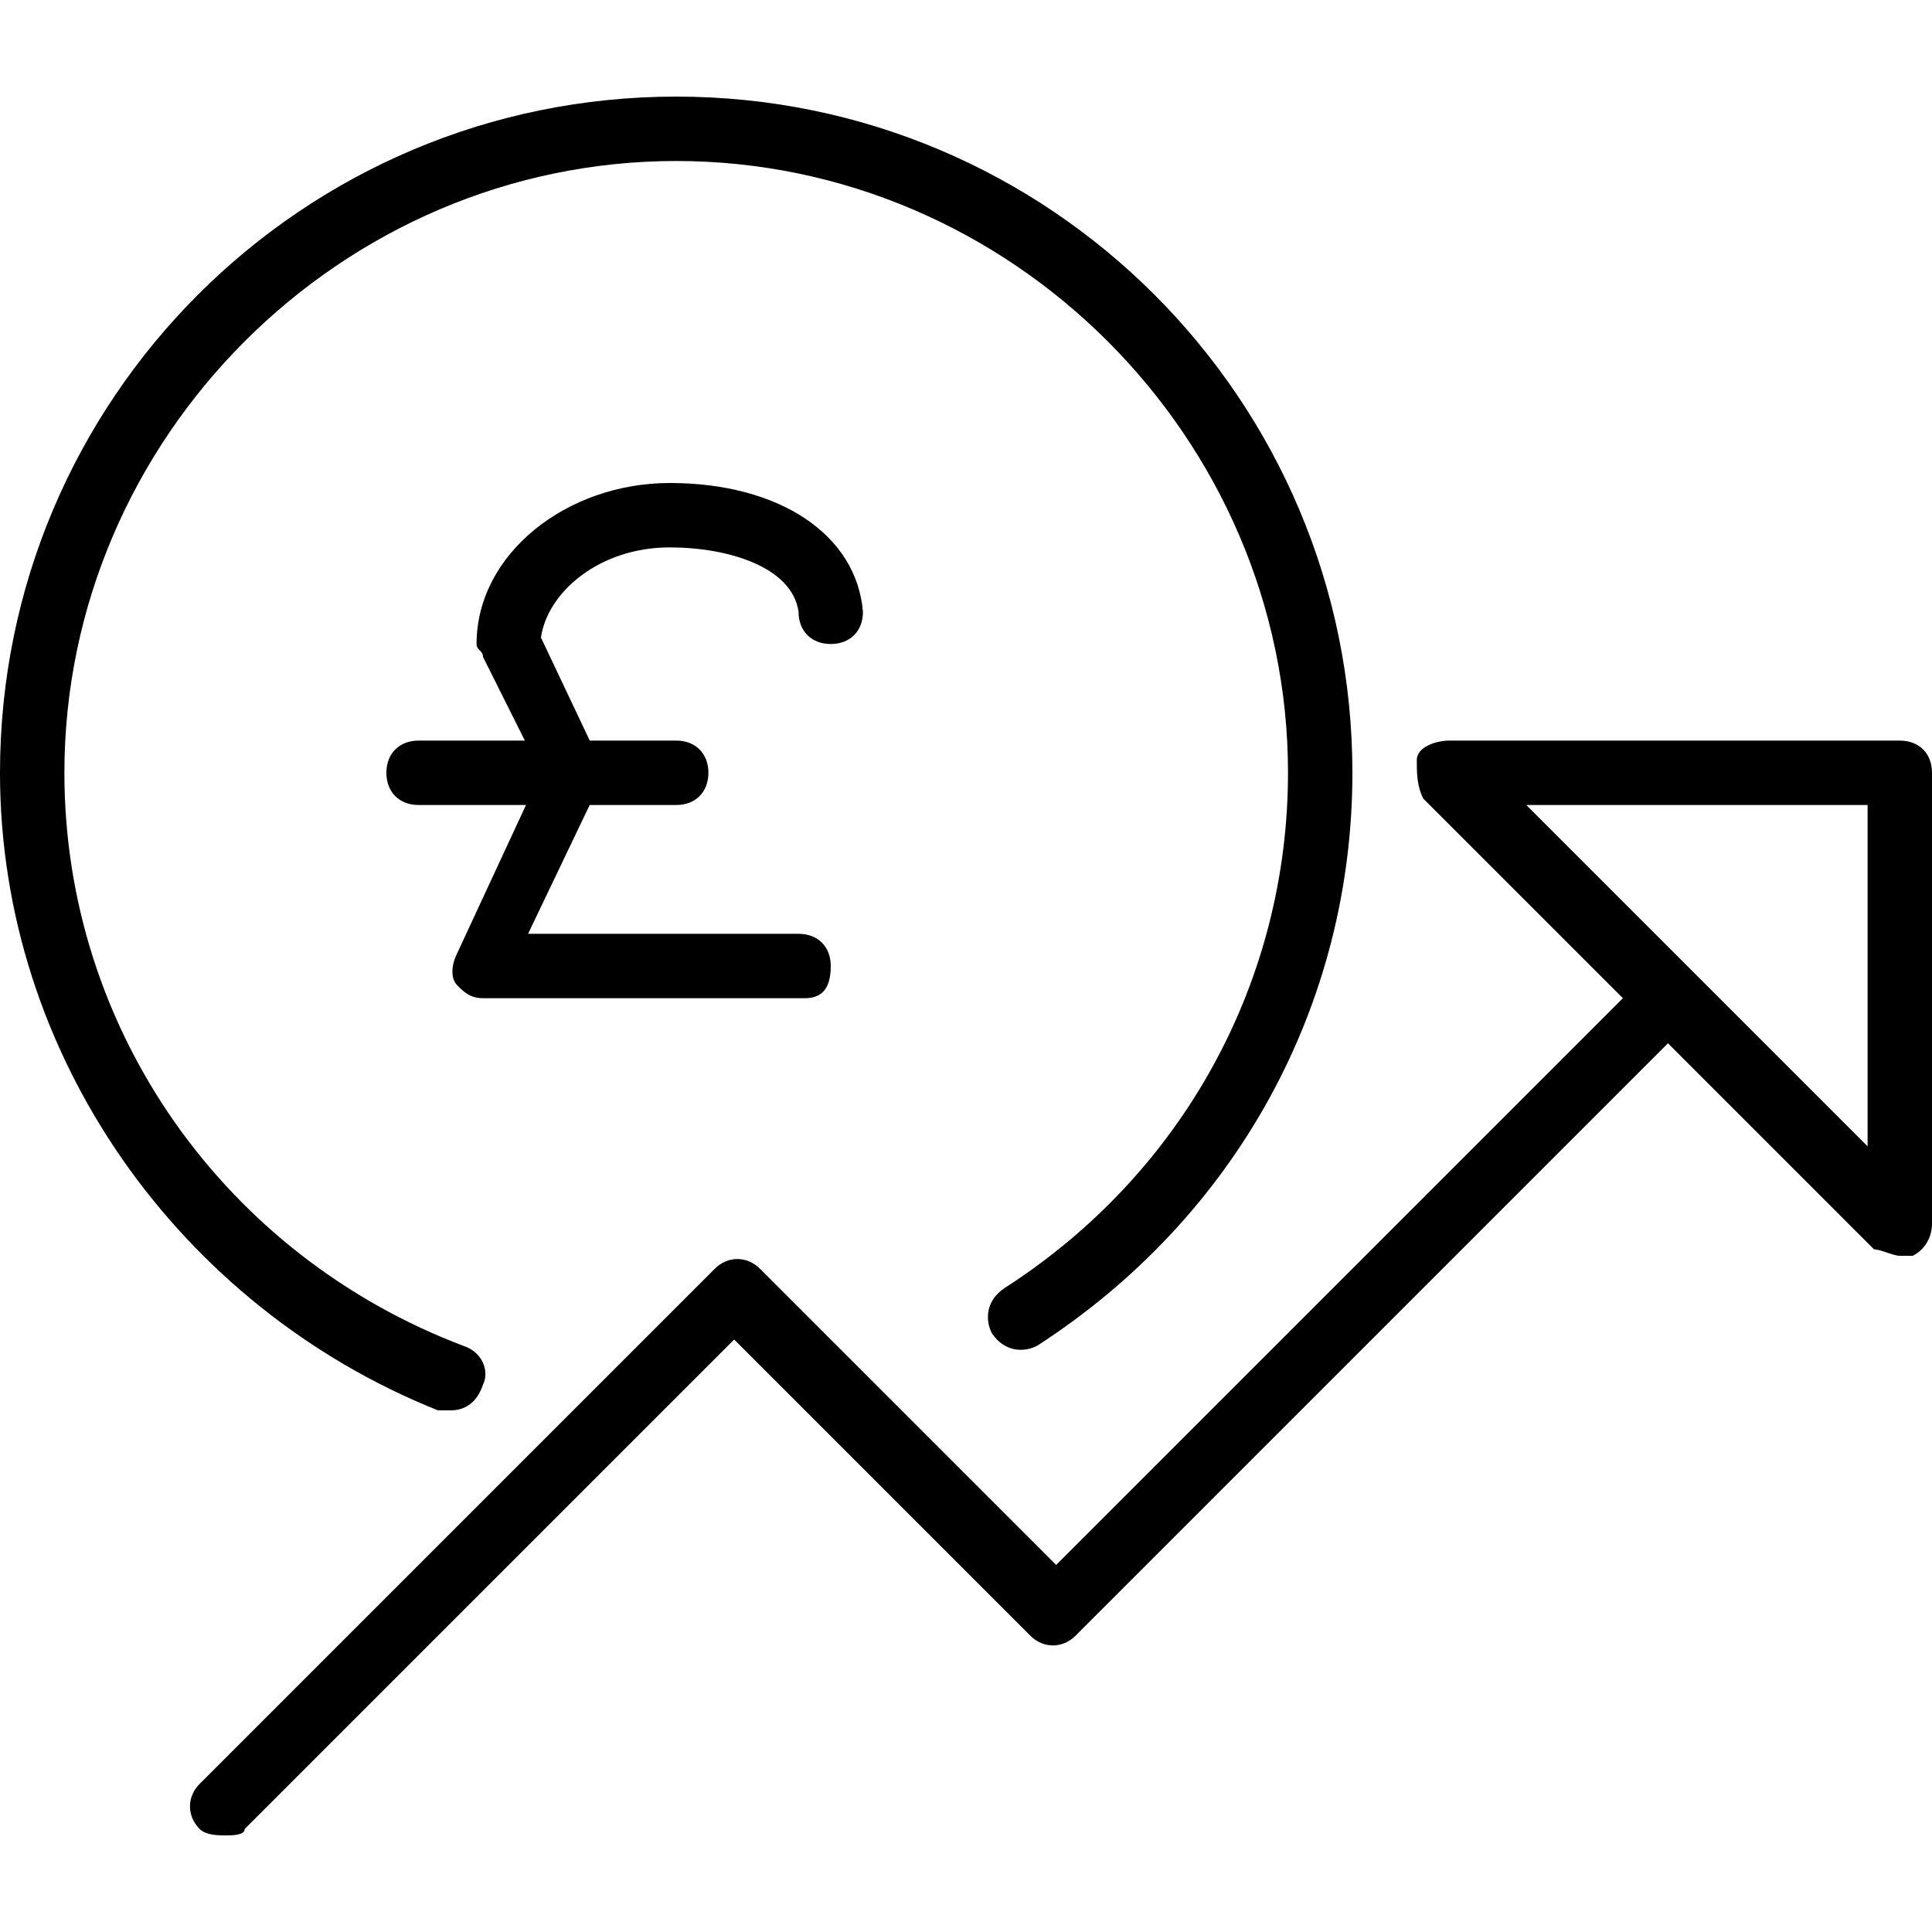 <?xml version="1.0" encoding="utf-8"?>
<!-- Generator: Adobe Illustrator 19.0.0, SVG Export Plug-In . SVG Version: 6.00 Build 0)  -->
<svg version="1.1" id="Layer_1" xmlns="http://www.w3.org/2000/svg" xmlns:xlink="http://www.w3.org/1999/xlink" x="0px" y="0px"
	 viewBox="0 0 30 30" style="enable-background:new 0 0 30 30;" xml:space="preserve">
<g>
	<g>
		<g>
			<g>
				<path d="M12.5,15.5h-5c-0.2,0-0.3-0.1-0.4-0.2c-0.1-0.1-0.1-0.3,0-0.5L8.4,12l-0.9-1.8c0-0.1-0.1-0.1-0.1-0.2
					c0-1.4,1.4-2.5,3-2.5c1.7,0,2.9,0.8,3,2c0,0.3-0.2,0.5-0.5,0.5c-0.3,0-0.5-0.2-0.5-0.5c-0.1-0.7-1.1-1-2-1c-1.1,0-1.9,0.7-2,1.4
					l0.9,1.9c0.1,0.1,0.1,0.3,0,0.4l-1.1,2.3h4.2c0.3,0,0.5,0.2,0.5,0.5S12.8,15.5,12.5,15.5z"/>
			</g>
			<g>
				<path d="M10.5,12.5h-4C6.2,12.5,6,12.3,6,12s0.2-0.5,0.5-0.5h4c0.3,0,0.5,0.2,0.5,0.5S10.8,12.5,10.5,12.5z"/>
			</g>
		</g>
	</g>
	<g>
		<path d="M3.5,28.5c-0.1,0-0.3,0-0.4-0.1c-0.2-0.2-0.2-0.5,0-0.7l8-8c0.2-0.2,0.5-0.2,0.7,0l4.6,4.6l9.1-9.1c0.2-0.2,0.5-0.2,0.7,0
			s0.2,0.5,0,0.7l-9.5,9.5c-0.2,0.2-0.5,0.2-0.7,0l-4.6-4.6l-7.6,7.6C3.8,28.5,3.6,28.5,3.5,28.5z"/>
	</g>
	<g>
		<path d="M29.5,19.5c-0.1,0-0.3-0.1-0.4-0.1l-7-7C22,12.2,22,12,22,11.8s0.3-0.3,0.5-0.3h7c0.3,0,0.5,0.2,0.5,0.5v7
			c0,0.2-0.1,0.4-0.3,0.5C29.6,19.5,29.6,19.5,29.5,19.5z M23.7,12.5l5.3,5.3v-5.3H23.7z"/>
	</g>
	<g>
		<path d="M7,21.9c-0.1,0-0.1,0-0.2,0C2.8,20.3,0,16.4,0,12C0,6.2,4.7,1.5,10.5,1.5S21,6.2,21,12c0,3.6-1.8,6.9-4.9,8.9
			c-0.2,0.1-0.5,0.1-0.7-0.2c-0.1-0.2-0.1-0.5,0.2-0.7c2.8-1.8,4.4-4.8,4.4-8c0-5.2-4.3-9.5-9.5-9.5S1,6.8,1,12c0,4,2.5,7.5,6.2,8.9
			c0.3,0.1,0.4,0.4,0.3,0.6C7.4,21.8,7.2,21.9,7,21.9z"/>
	</g>
</g>
</svg>
